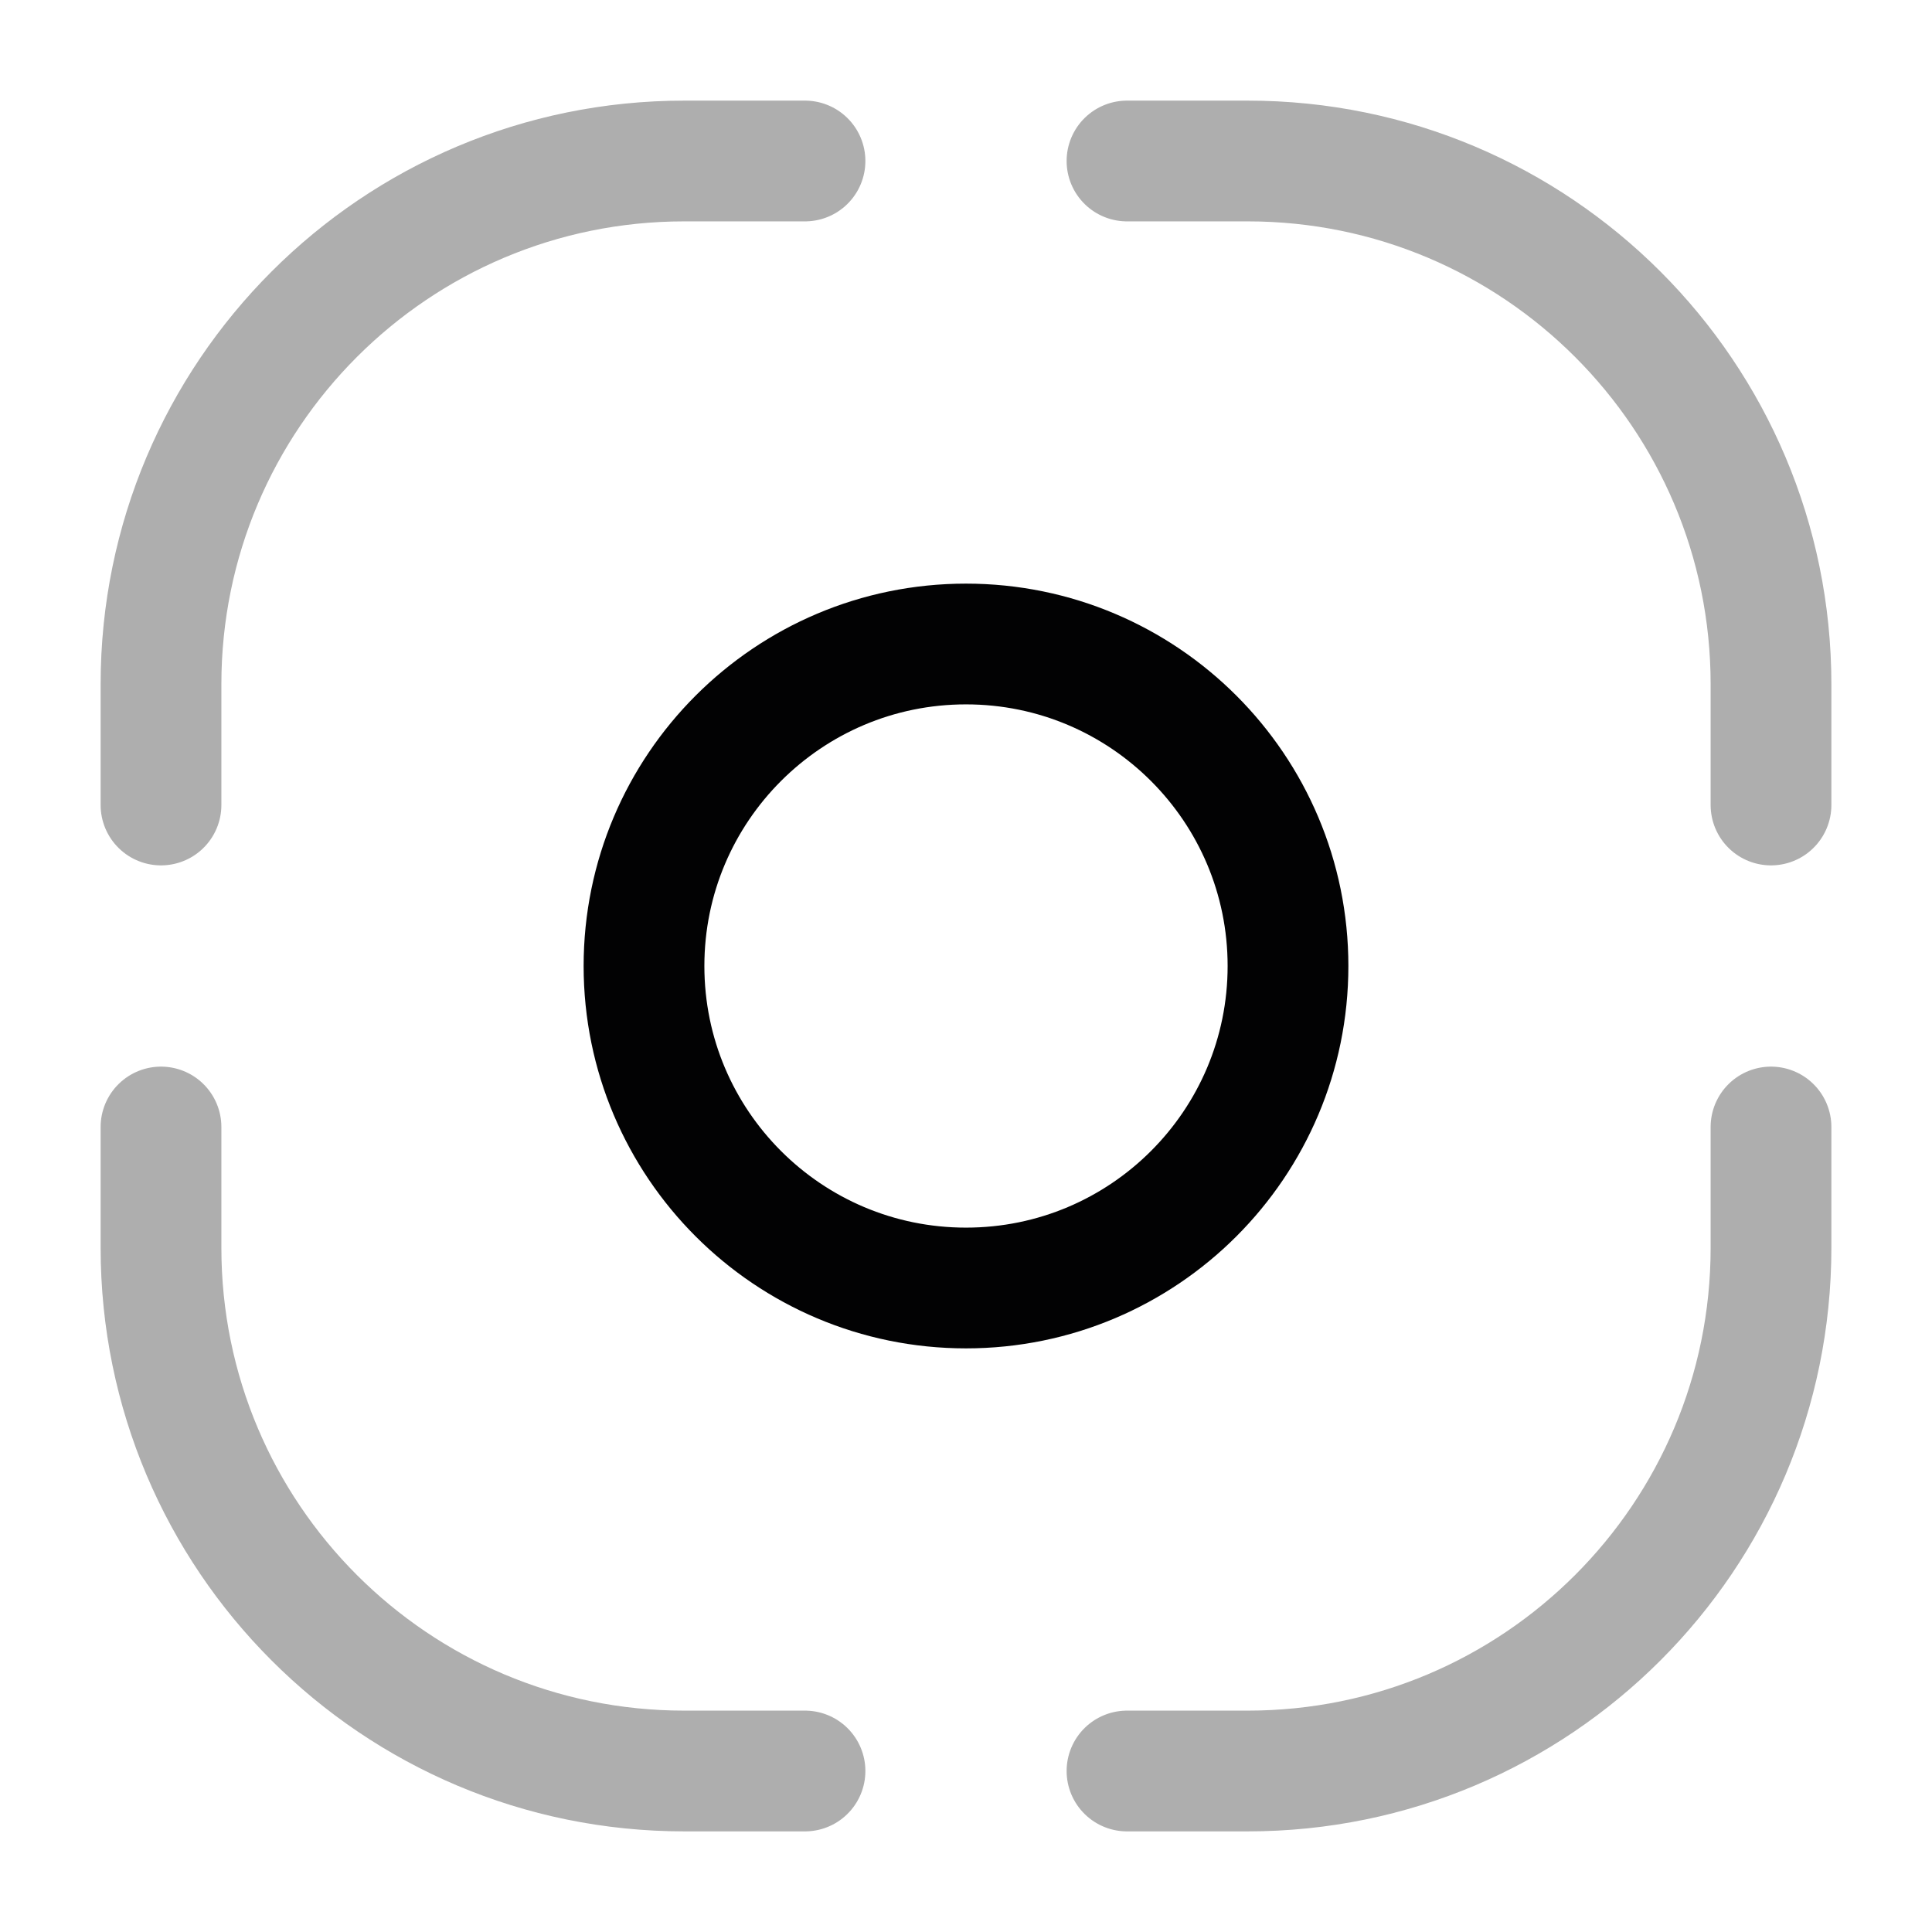 <svg width="24" height="24" viewBox="0 0 24 24" fill="none" xmlns="http://www.w3.org/2000/svg">
<path d="M8 12C8 14.209 9.791 16 12 16C14.209 16 16 14.209 16 12C16 9.791 14.209 8 12 8C9.791 8 8 9.791 8 12Z" stroke="#020203" stroke-width="1.5" stroke-linecap="round"/>
<path opacity="0.32" d="M10 22H8.5C4.91 22 2 19.09 2 15.5V14" stroke="#020203" stroke-width="1.5" stroke-linecap="round"/>
<path opacity="0.32" d="M2 10V8.5C2 4.91 4.91 2 8.5 2H10" stroke="#020203" stroke-width="1.5" stroke-linecap="round"/>
<path opacity="0.32" d="M14 2H15.5C19.09 2 22 4.91 22 8.5V10" stroke="#020203" stroke-width="1.5" stroke-linecap="round"/>
<path opacity="0.32" d="M22 14V15.5C22 19.09 19.09 22 15.5 22H14" stroke="#020203" stroke-width="1.5" stroke-linecap="round"/>
</svg>
